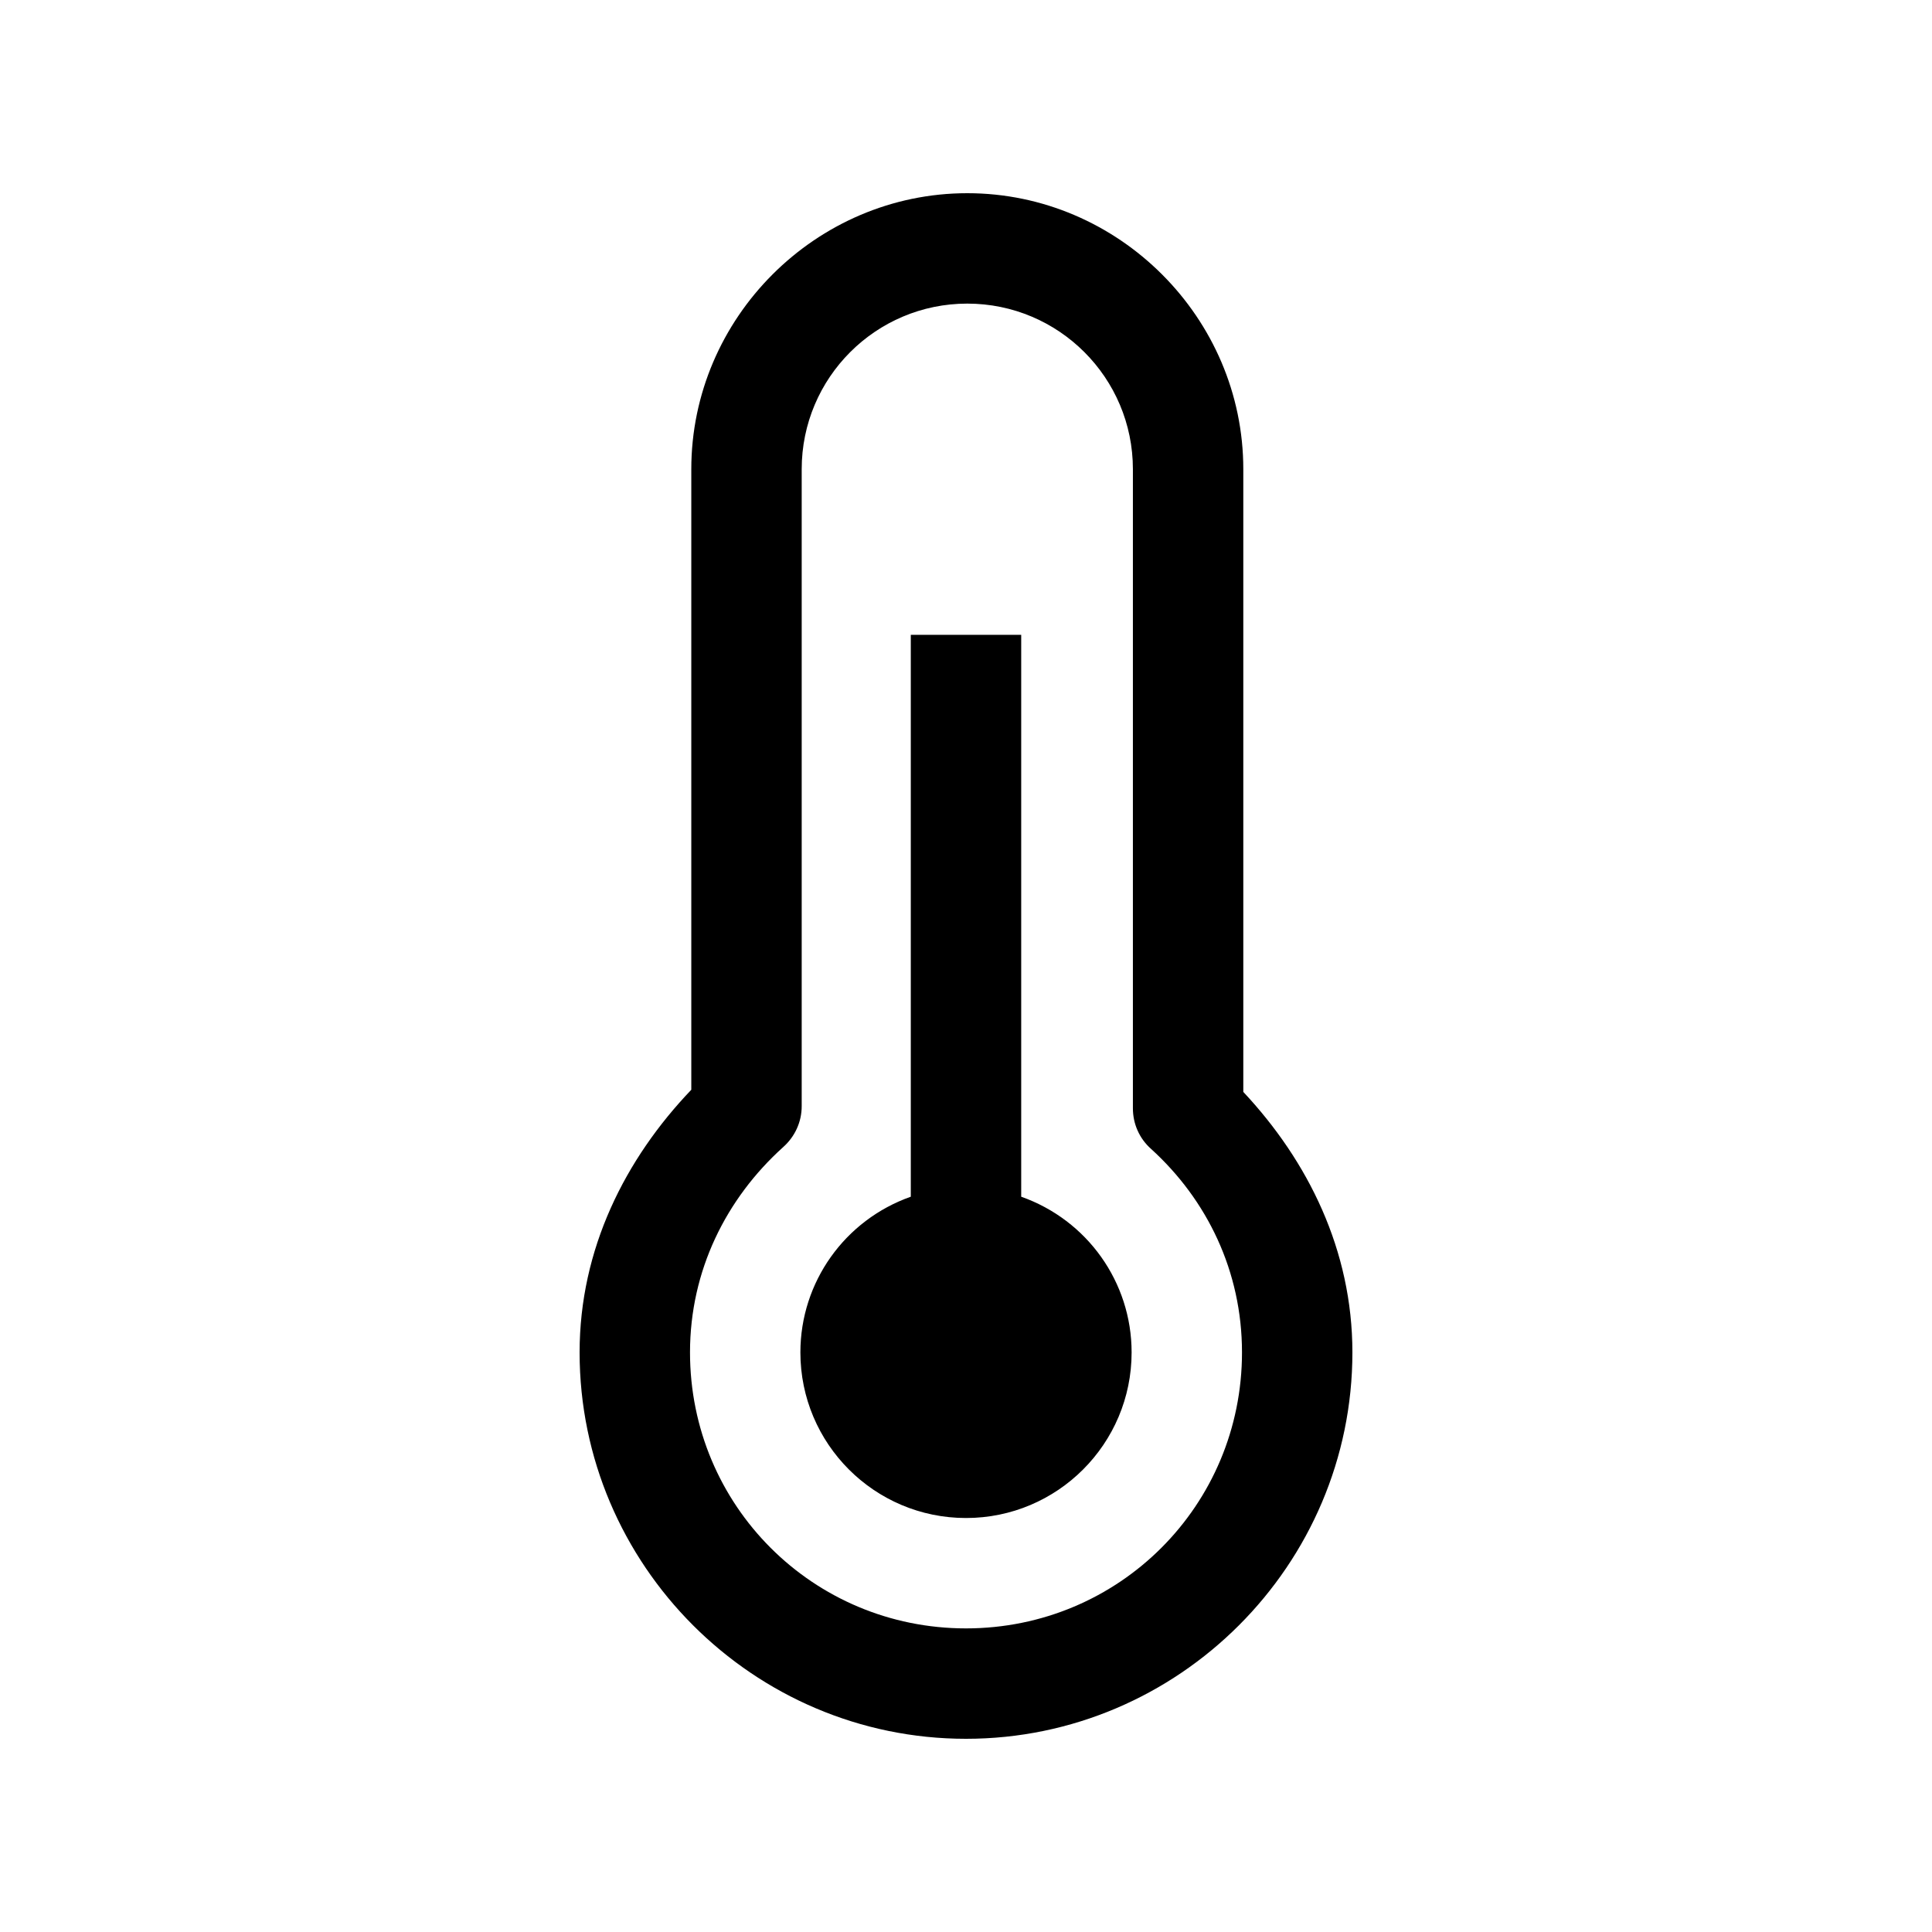 <svg xmlns="http://www.w3.org/2000/svg" xmlns:xlink="http://www.w3.org/1999/xlink" width="500" zoomAndPan="magnify" viewBox="0 0 375 375" height="500" preserveAspectRatio="xMidYMid meet" version="1.0"><defs><clipPath id="63c717463f"><path d="M 112.5 37.5 L 262.5 37.5 L 262.5 337.5 L 112.5 337.5 Z M 112.5 37.5 " clip-rule="nonzero"/></clipPath></defs><g clip-path="url(#63c717463f)"><path fill="#000000" d="M 187.75 37.5 C 158.371 37.5 134.18 61.691 134.18 91.07 L 134.18 211.523 C 121.371 224.918 112.5 242.41 112.5 262.5 C 112.5 303.766 146.234 337.5 187.5 337.5 C 228.766 337.5 262.5 303.766 262.5 262.5 C 262.5 242.66 253.879 225.336 241.324 211.941 L 241.324 91.07 C 241.324 61.691 217.133 37.5 187.75 37.5 Z M 187.75 58.93 C 205.496 58.93 219.895 73.324 219.895 91.07 L 219.895 215.121 C 219.895 218.137 221.148 220.98 223.41 222.992 C 234.293 232.867 241.07 246.762 241.07 262.5 C 241.07 292.215 217.215 316.07 187.5 316.07 C 157.785 316.07 133.93 292.215 133.93 262.5 C 133.93 246.598 140.961 232.617 152.008 222.656 C 154.27 220.648 155.609 217.801 155.609 214.703 L 155.609 91.07 C 155.609 73.324 170.004 58.93 187.75 58.93 Z M 176.785 123.215 L 176.785 232.281 C 163.98 236.801 155.355 248.855 155.355 262.5 C 155.355 280.246 169.754 294.645 187.5 294.645 C 205.246 294.645 219.645 280.246 219.645 262.5 C 219.645 248.855 211.02 236.801 198.215 232.281 L 198.215 123.215 Z M 176.785 123.215 " fill-opacity="1" fill-rule="nonzero"/></g></svg>